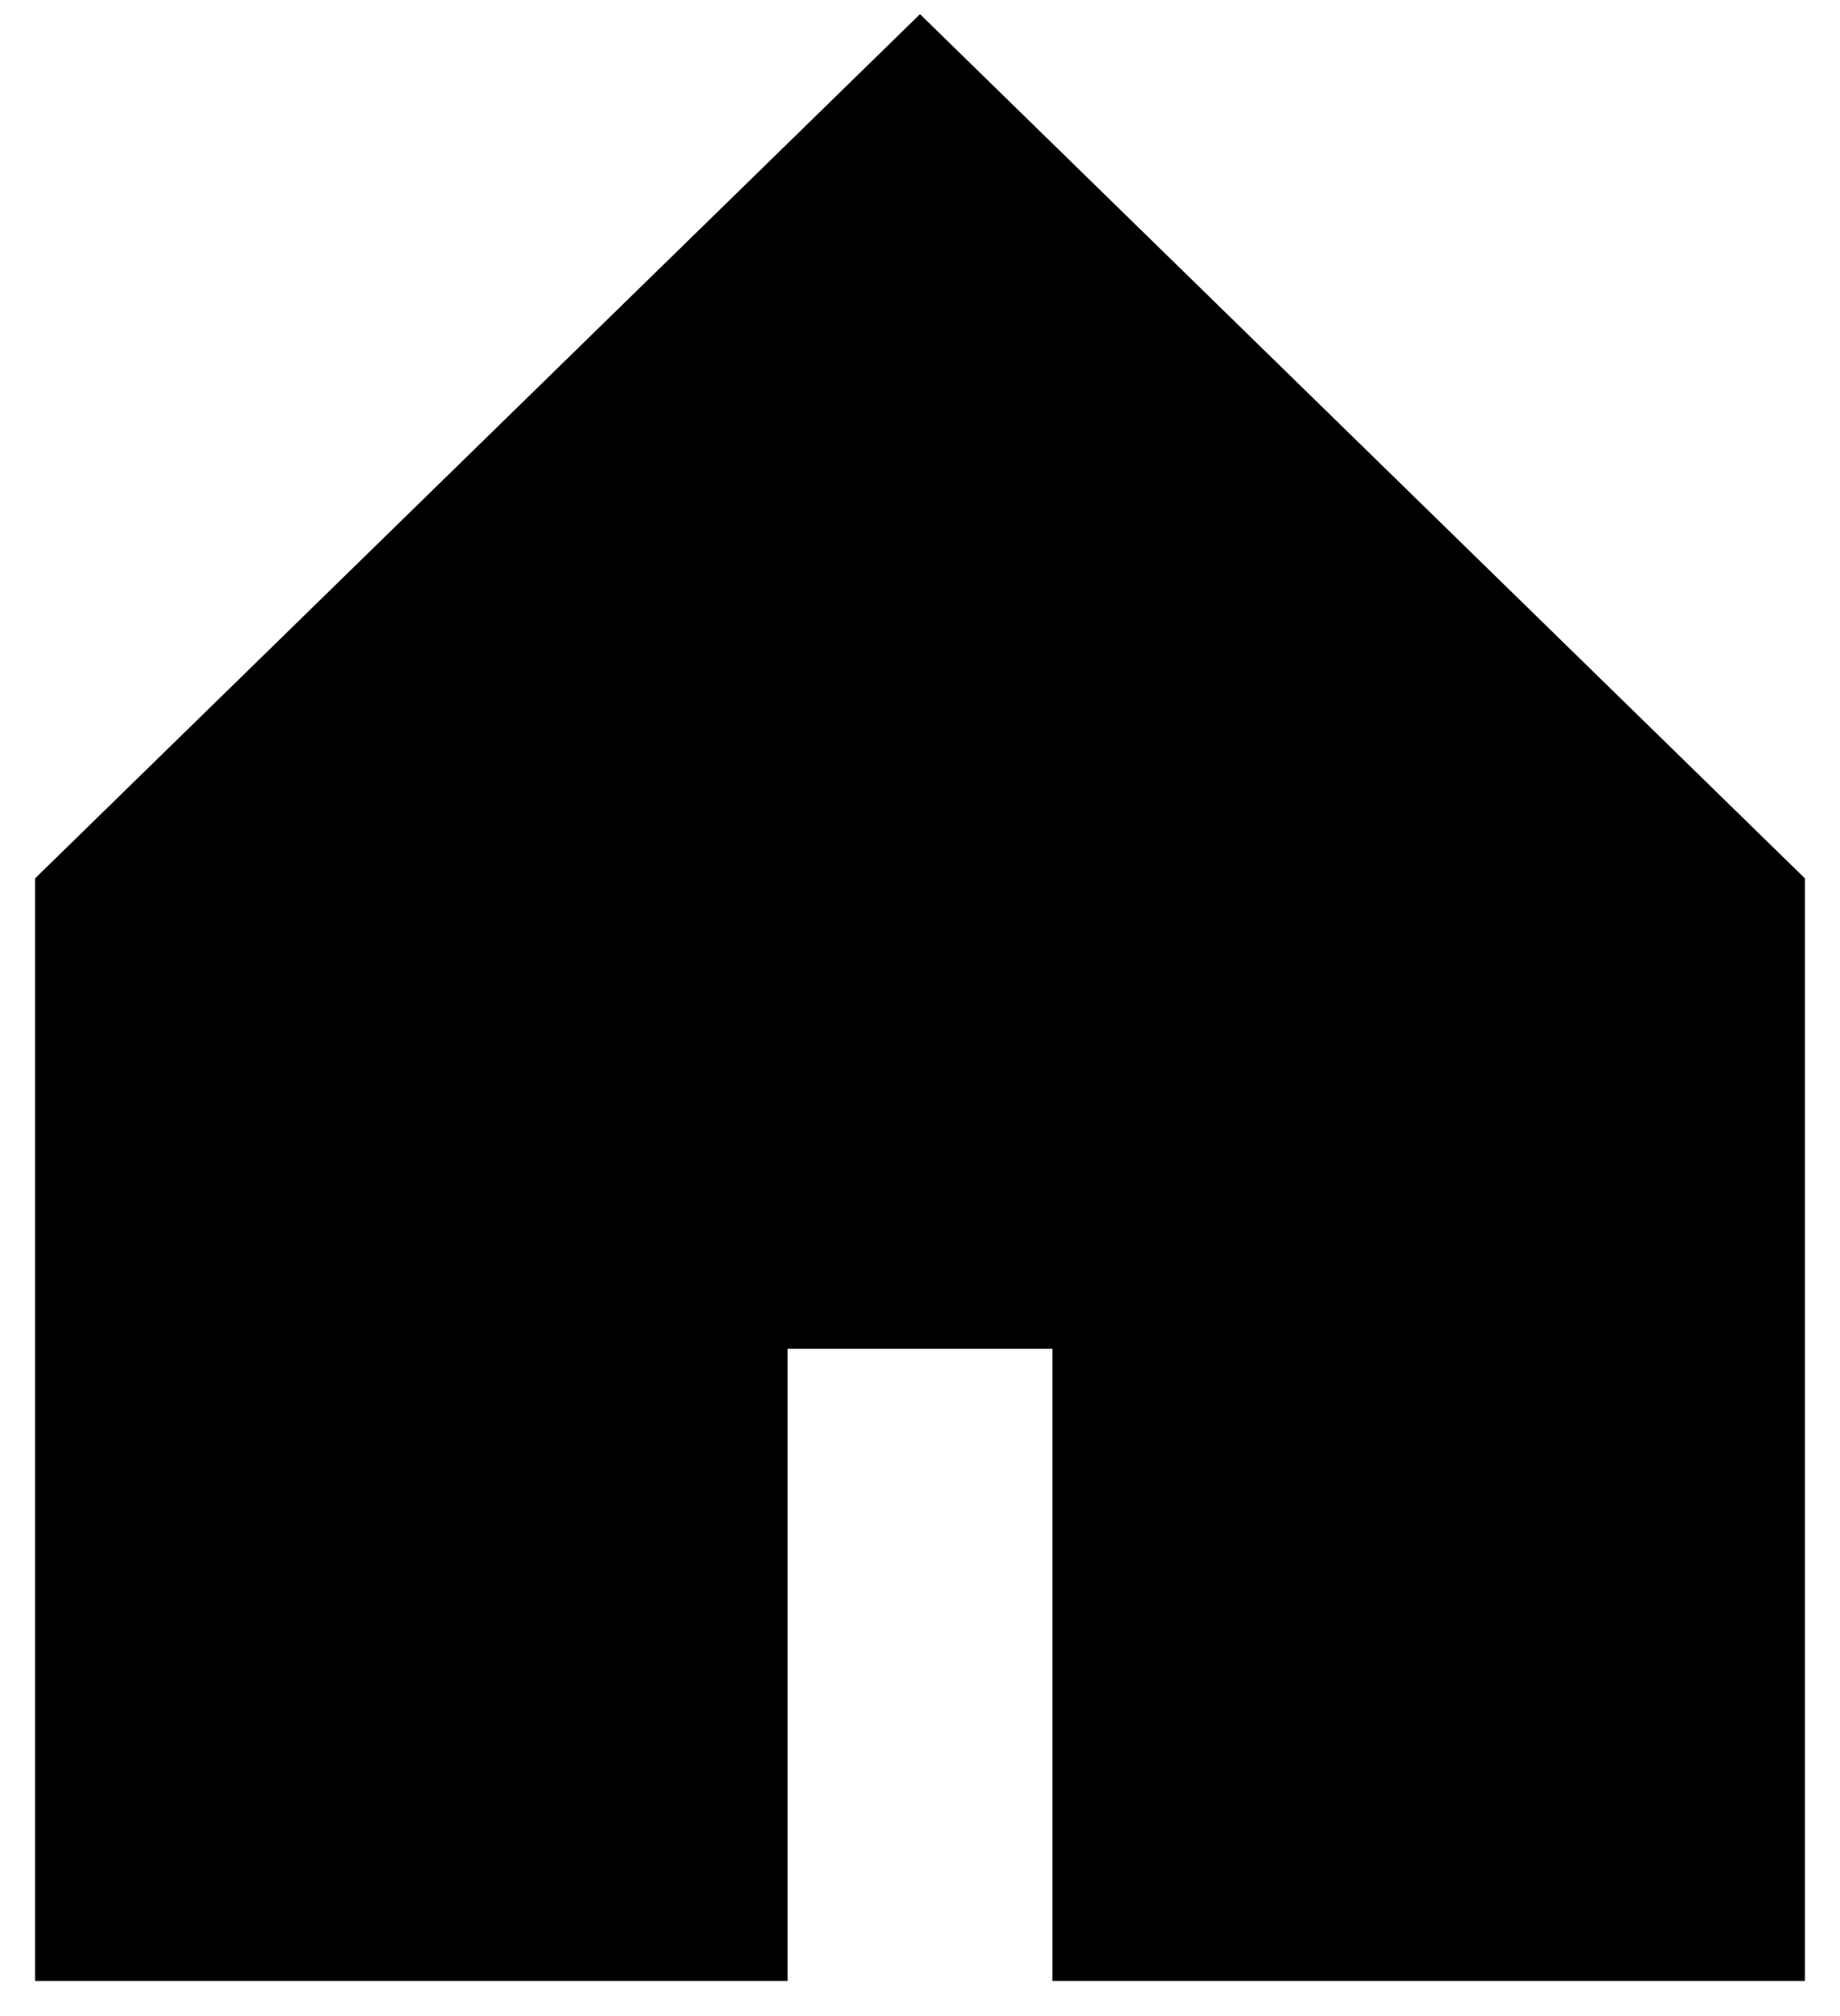 <svg width="21" height="23" viewBox="0 0 21 23" fill="none" xmlns="http://www.w3.org/2000/svg">
<path fill-rule="evenodd" clip-rule="evenodd" d="M1 10.274V22H8.389V14.787H12.611V22H20V10.274L10.5 1L1 10.274Z" fill="black" stroke="black" stroke-width="1.2"/>
</svg>
